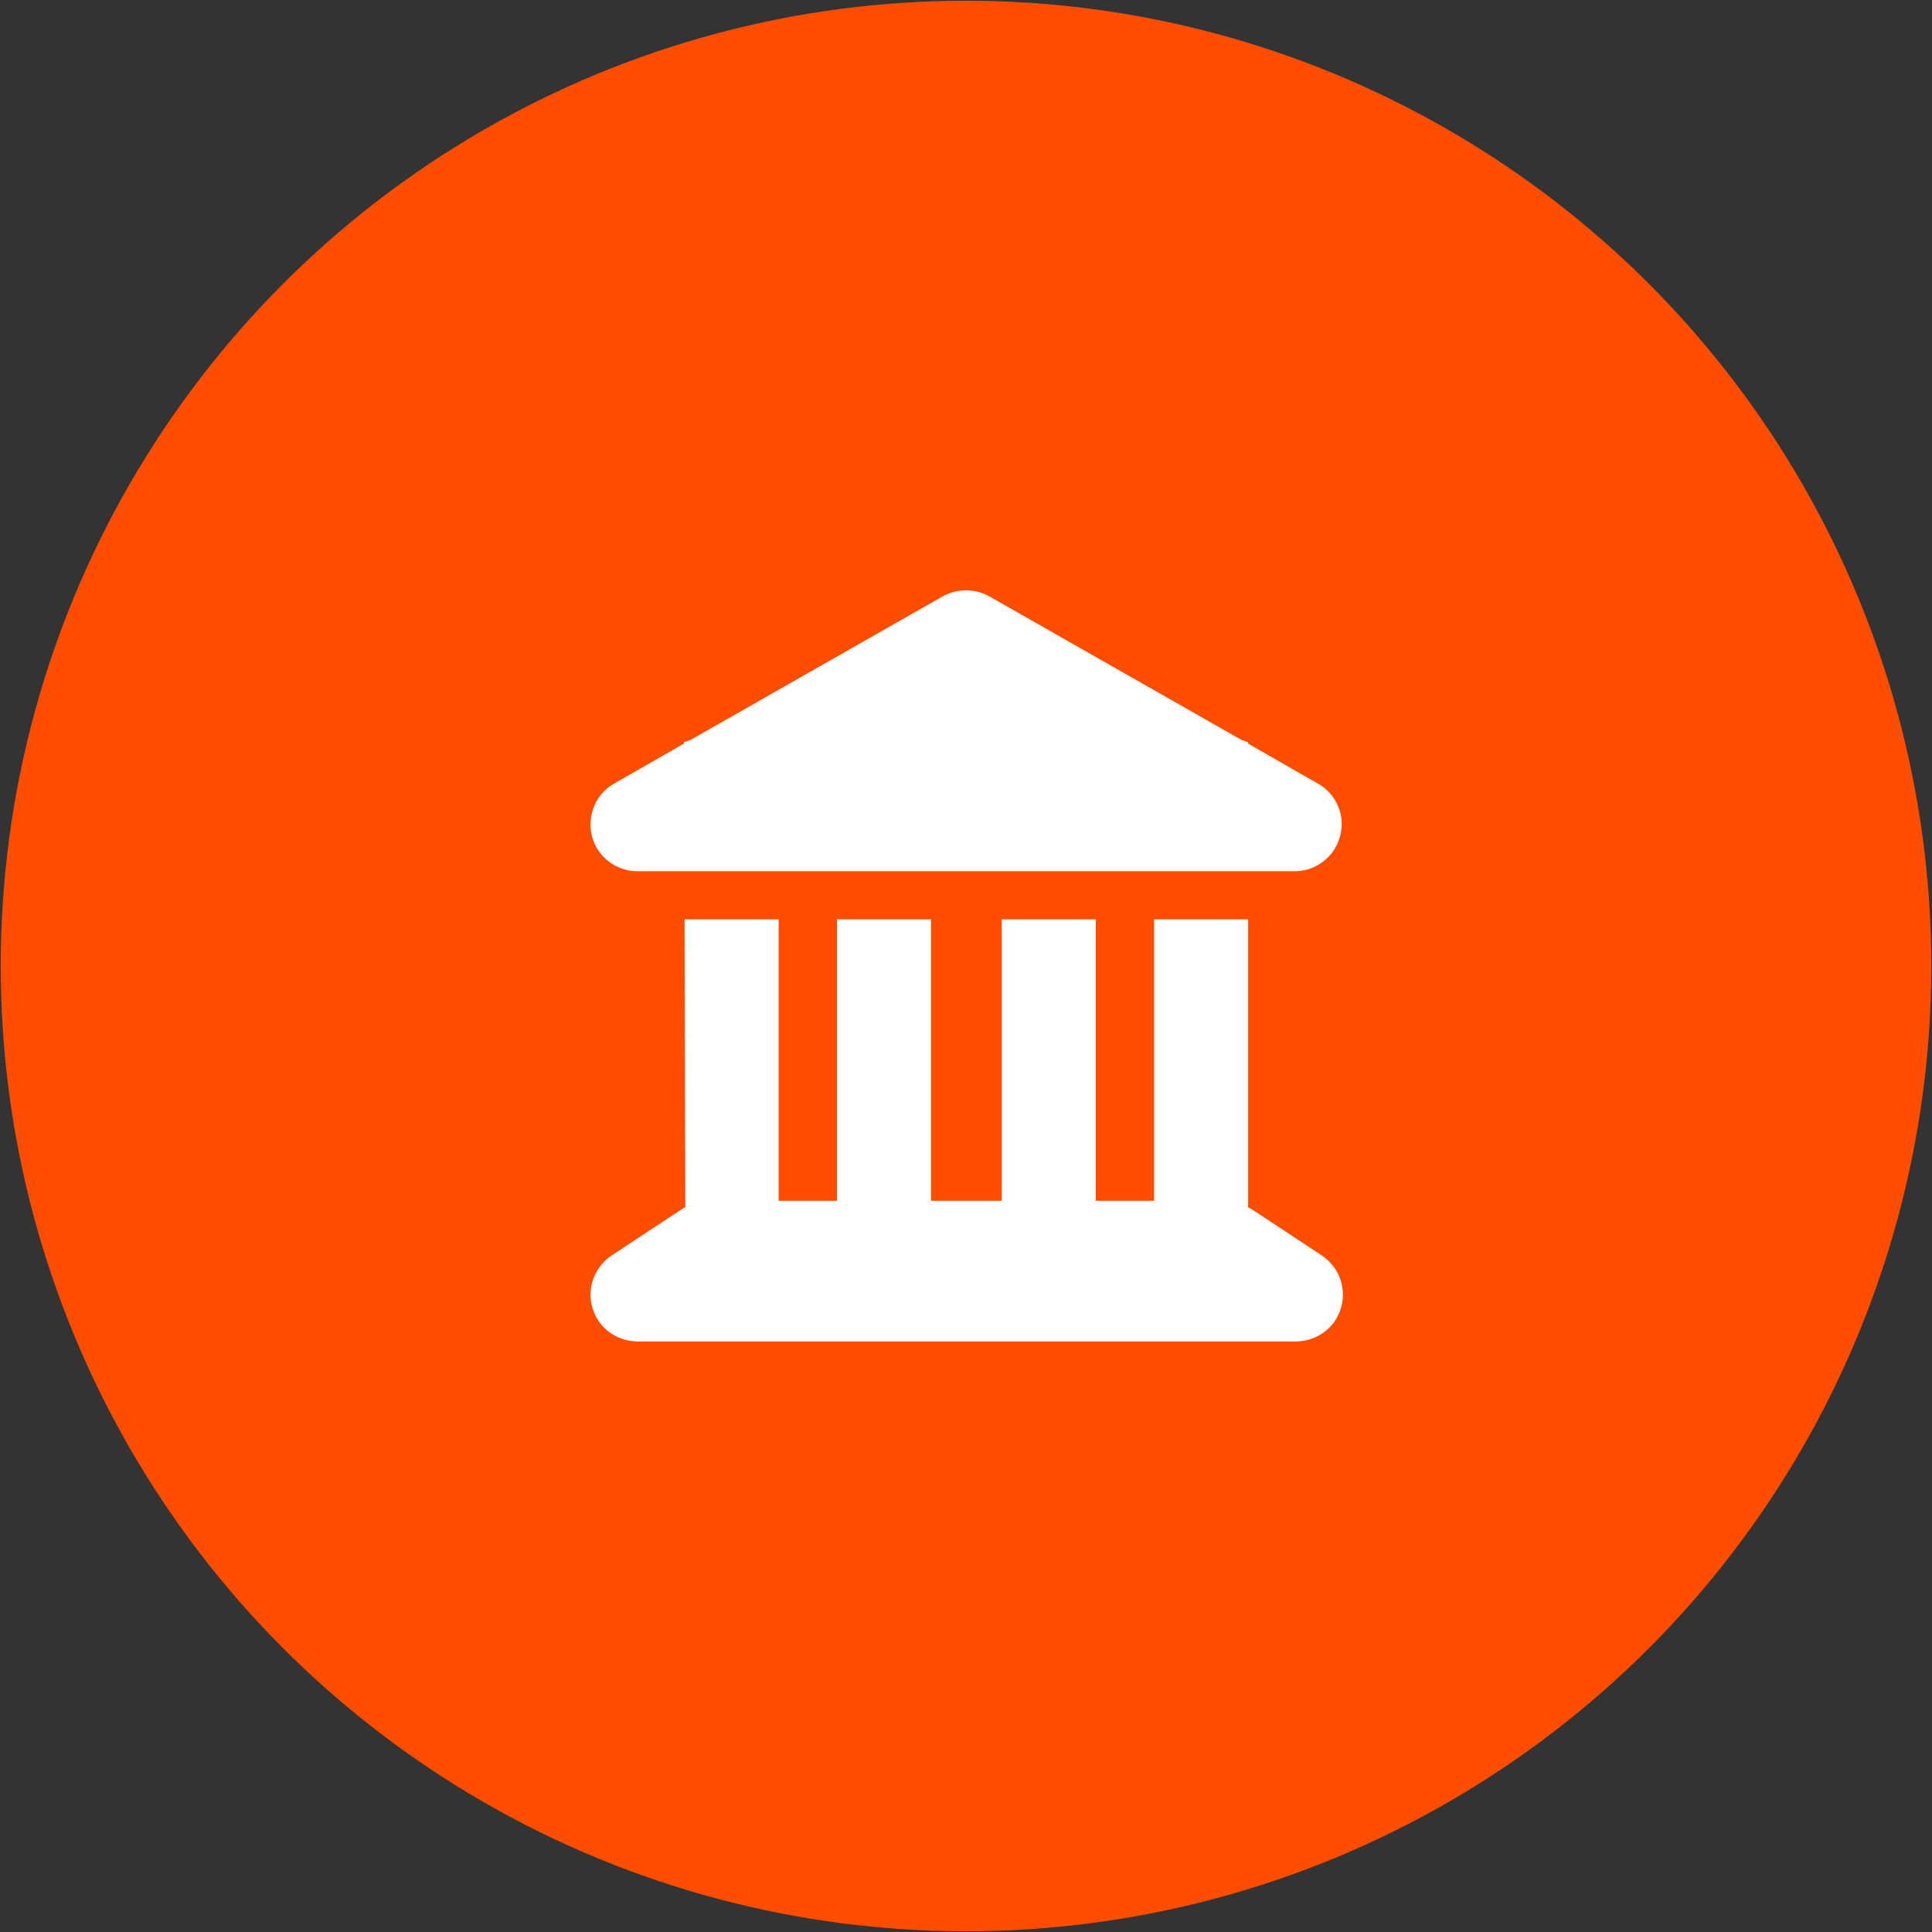 <?xml version="1.0" encoding="utf-8"?>
<!-- Generator: Adobe Illustrator 27.9.1, SVG Export Plug-In . SVG Version: 6.00 Build 0)  -->
<svg version="1.1" id="Calque_1" xmlns="http://www.w3.org/2000/svg" xmlns:xlink="http://www.w3.org/1999/xlink" x="0px" y="0px"
	 viewBox="0 0 265 265" style="enable-background:new 0 0 265 265;" xml:space="preserve">
<rect x="0" y="0" width="265" height="265" fill="#333333" stroke="none"/>
<style type="text/css">
	.st0{fill:#FF4D00;}
	.st1{fill:#FFFFFF;}
</style>
<circle class="st0" cx="132.5" cy="132.5" r="132.4"/>
<g>
	<path class="st1" d="M129.3,81.8c2-1.1,4.4-1.1,6.4,0l34.6,19.7l0.9,0.3v0.2l9.6,5.5c2.5,1.4,3.8,4.4,3,7.2
		c-0.7,2.8-3.3,4.8-6.2,4.8H87.4c-2.9,0-5.5-2-6.2-4.8c-0.7-2.8,0.5-5.8,3-7.2l9.6-5.5v-0.2l0.9-0.3L129.3,81.8z M93.9,126.1h12.9
		v38.6h8v-38.6h12.9v38.6h9.7v-38.6h12.9v38.6h8v-38.6h12.9v39.5c0.1,0.1,0.2,0.1,0.4,0.2l9.7,6.4c2.7,1.8,3.7,5.3,2.2,8.3
		c-1.1,2.2-3.4,3.5-5.8,3.5H87.5c-2.4,0-4.7-1.3-5.8-3.5c-1.5-3-0.5-6.5,2.2-8.3l9.7-6.4c0.1-0.1,0.2-0.1,0.4-0.2L93.9,126.1
		L93.9,126.1z"/>
</g>
</svg>
